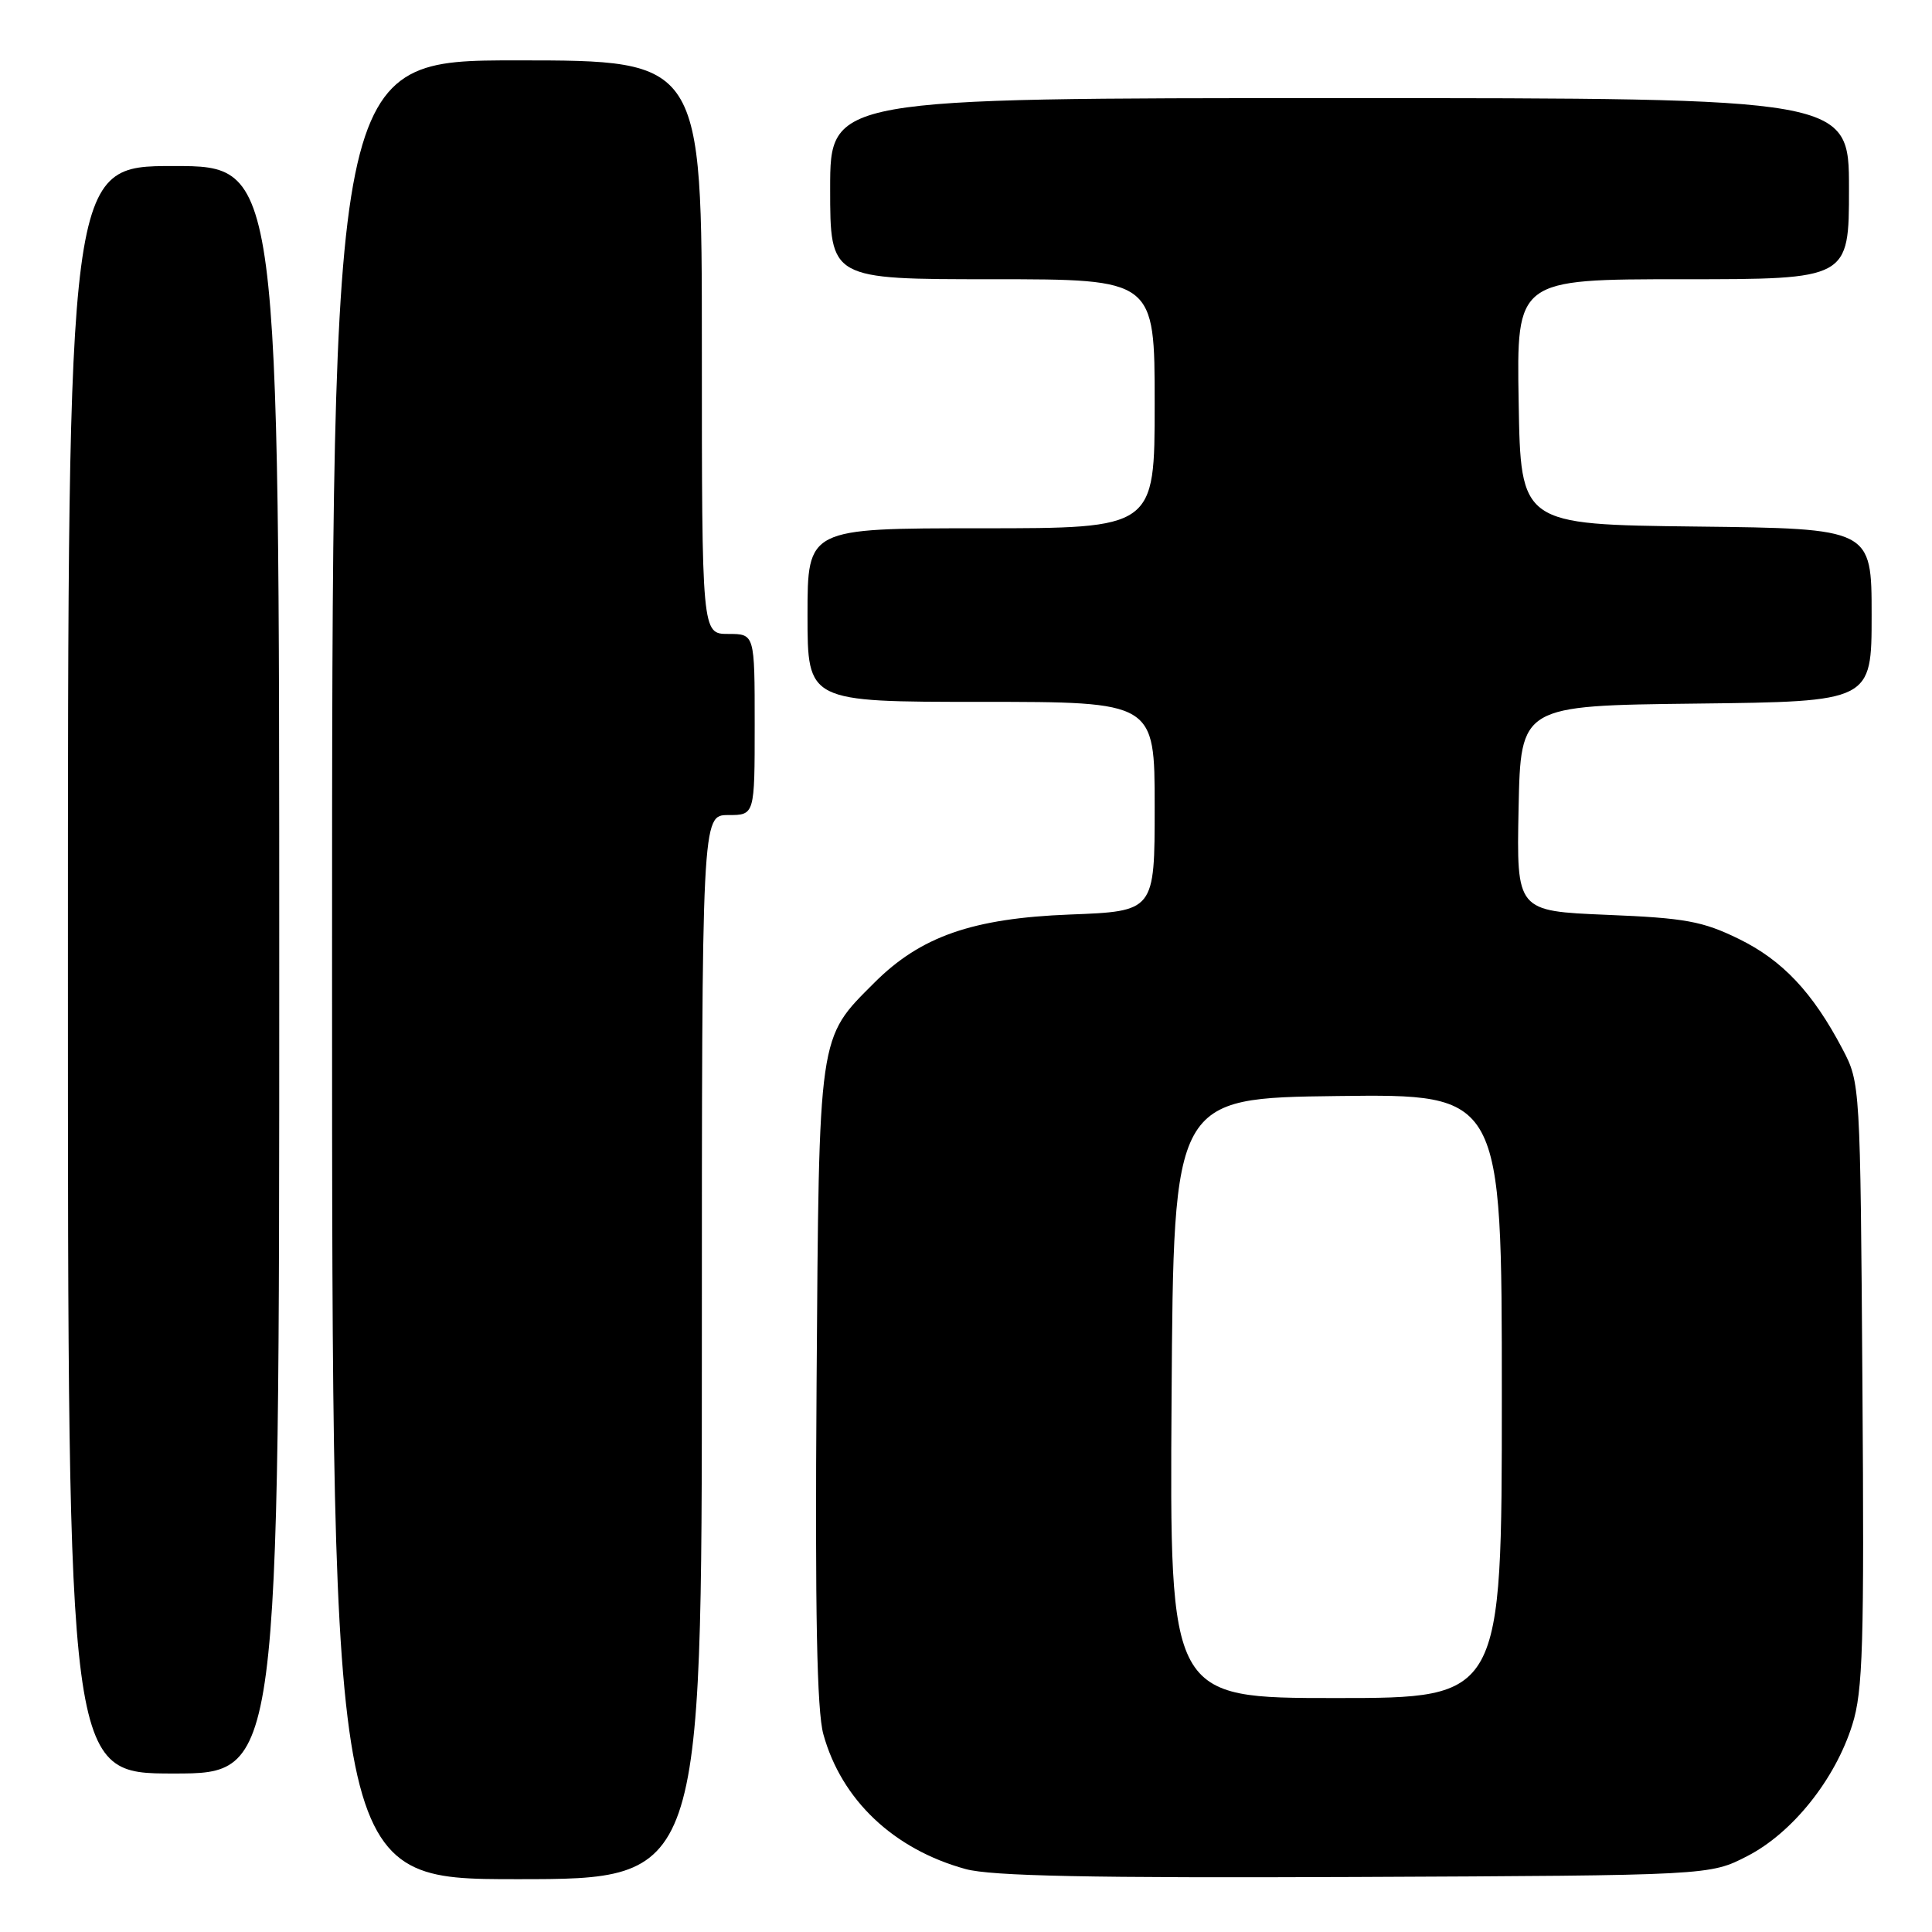 <?xml version="1.0" encoding="UTF-8" standalone="no"?>
<!DOCTYPE svg PUBLIC "-//W3C//DTD SVG 1.1//EN" "http://www.w3.org/Graphics/SVG/1.1/DTD/svg11.dtd" >
<svg xmlns="http://www.w3.org/2000/svg" xmlns:xlink="http://www.w3.org/1999/xlink" version="1.1" viewBox="0 0 256 256">
 <g >
 <path fill="currentColor"
d=" M 93.00 178.50 C 93.00 108.00 93.00 108.00 96.50 108.00 C 100.00 108.00 100.00 108.00 100.00 96.00 C 100.00 84.00 100.00 84.00 96.50 84.00 C 93.00 84.00 93.00 84.00 93.00 46.00 C 93.00 8.00 93.00 8.00 68.50 8.00 C 44.00 8.00 44.00 8.00 44.00 128.50 C 44.00 249.00 44.00 249.00 68.50 249.00 C 93.00 249.00 93.00 249.00 93.00 178.50 Z  M 231.53 245.94 C 237.51 242.86 243.16 235.80 245.44 228.54 C 246.85 224.07 247.03 218.05 246.78 183.44 C 246.50 143.65 246.49 143.48 244.14 139.00 C 240.19 131.49 236.19 127.24 230.40 124.41 C 225.62 122.07 223.30 121.64 212.92 121.22 C 200.95 120.72 200.95 120.72 201.22 107.11 C 201.50 93.50 201.50 93.50 224.75 93.23 C 248.00 92.96 248.00 92.96 248.00 81.50 C 248.00 70.04 248.00 70.04 224.75 69.77 C 201.50 69.50 201.50 69.50 201.23 53.25 C 200.95 37.00 200.95 37.00 222.98 37.00 C 245.00 37.00 245.00 37.00 245.00 25.00 C 245.00 13.00 245.00 13.00 177.50 13.00 C 110.00 13.00 110.00 13.00 110.00 25.00 C 110.00 37.00 110.00 37.00 131.50 37.00 C 153.00 37.00 153.00 37.00 153.00 53.50 C 153.00 70.00 153.00 70.00 130.00 70.00 C 107.00 70.00 107.00 70.00 107.00 81.50 C 107.00 93.00 107.00 93.00 130.00 93.00 C 153.00 93.00 153.00 93.00 153.00 106.87 C 153.00 120.75 153.00 120.75 141.75 121.18 C 128.87 121.68 121.99 124.08 115.85 130.22 C 108.38 137.69 108.53 136.61 108.20 183.50 C 107.99 213.69 108.24 226.71 109.10 229.80 C 111.50 238.50 118.41 245.04 127.95 247.66 C 131.34 248.59 144.45 248.86 179.53 248.71 C 226.56 248.50 226.56 248.50 231.53 245.94 Z  M 37.00 128.50 C 37.00 22.00 37.00 22.00 23.00 22.00 C 9.00 22.00 9.00 22.00 9.00 128.50 C 9.00 235.00 9.00 235.00 23.00 235.00 C 37.00 235.00 37.00 235.00 37.00 128.50 Z  M 155.24 185.25 C 155.50 145.50 155.50 145.50 177.25 145.23 C 199.00 144.96 199.00 144.96 199.00 184.98 C 199.00 225.00 199.00 225.00 176.99 225.00 C 154.98 225.00 154.98 225.00 155.24 185.25 Z "/>
</g>
</svg>